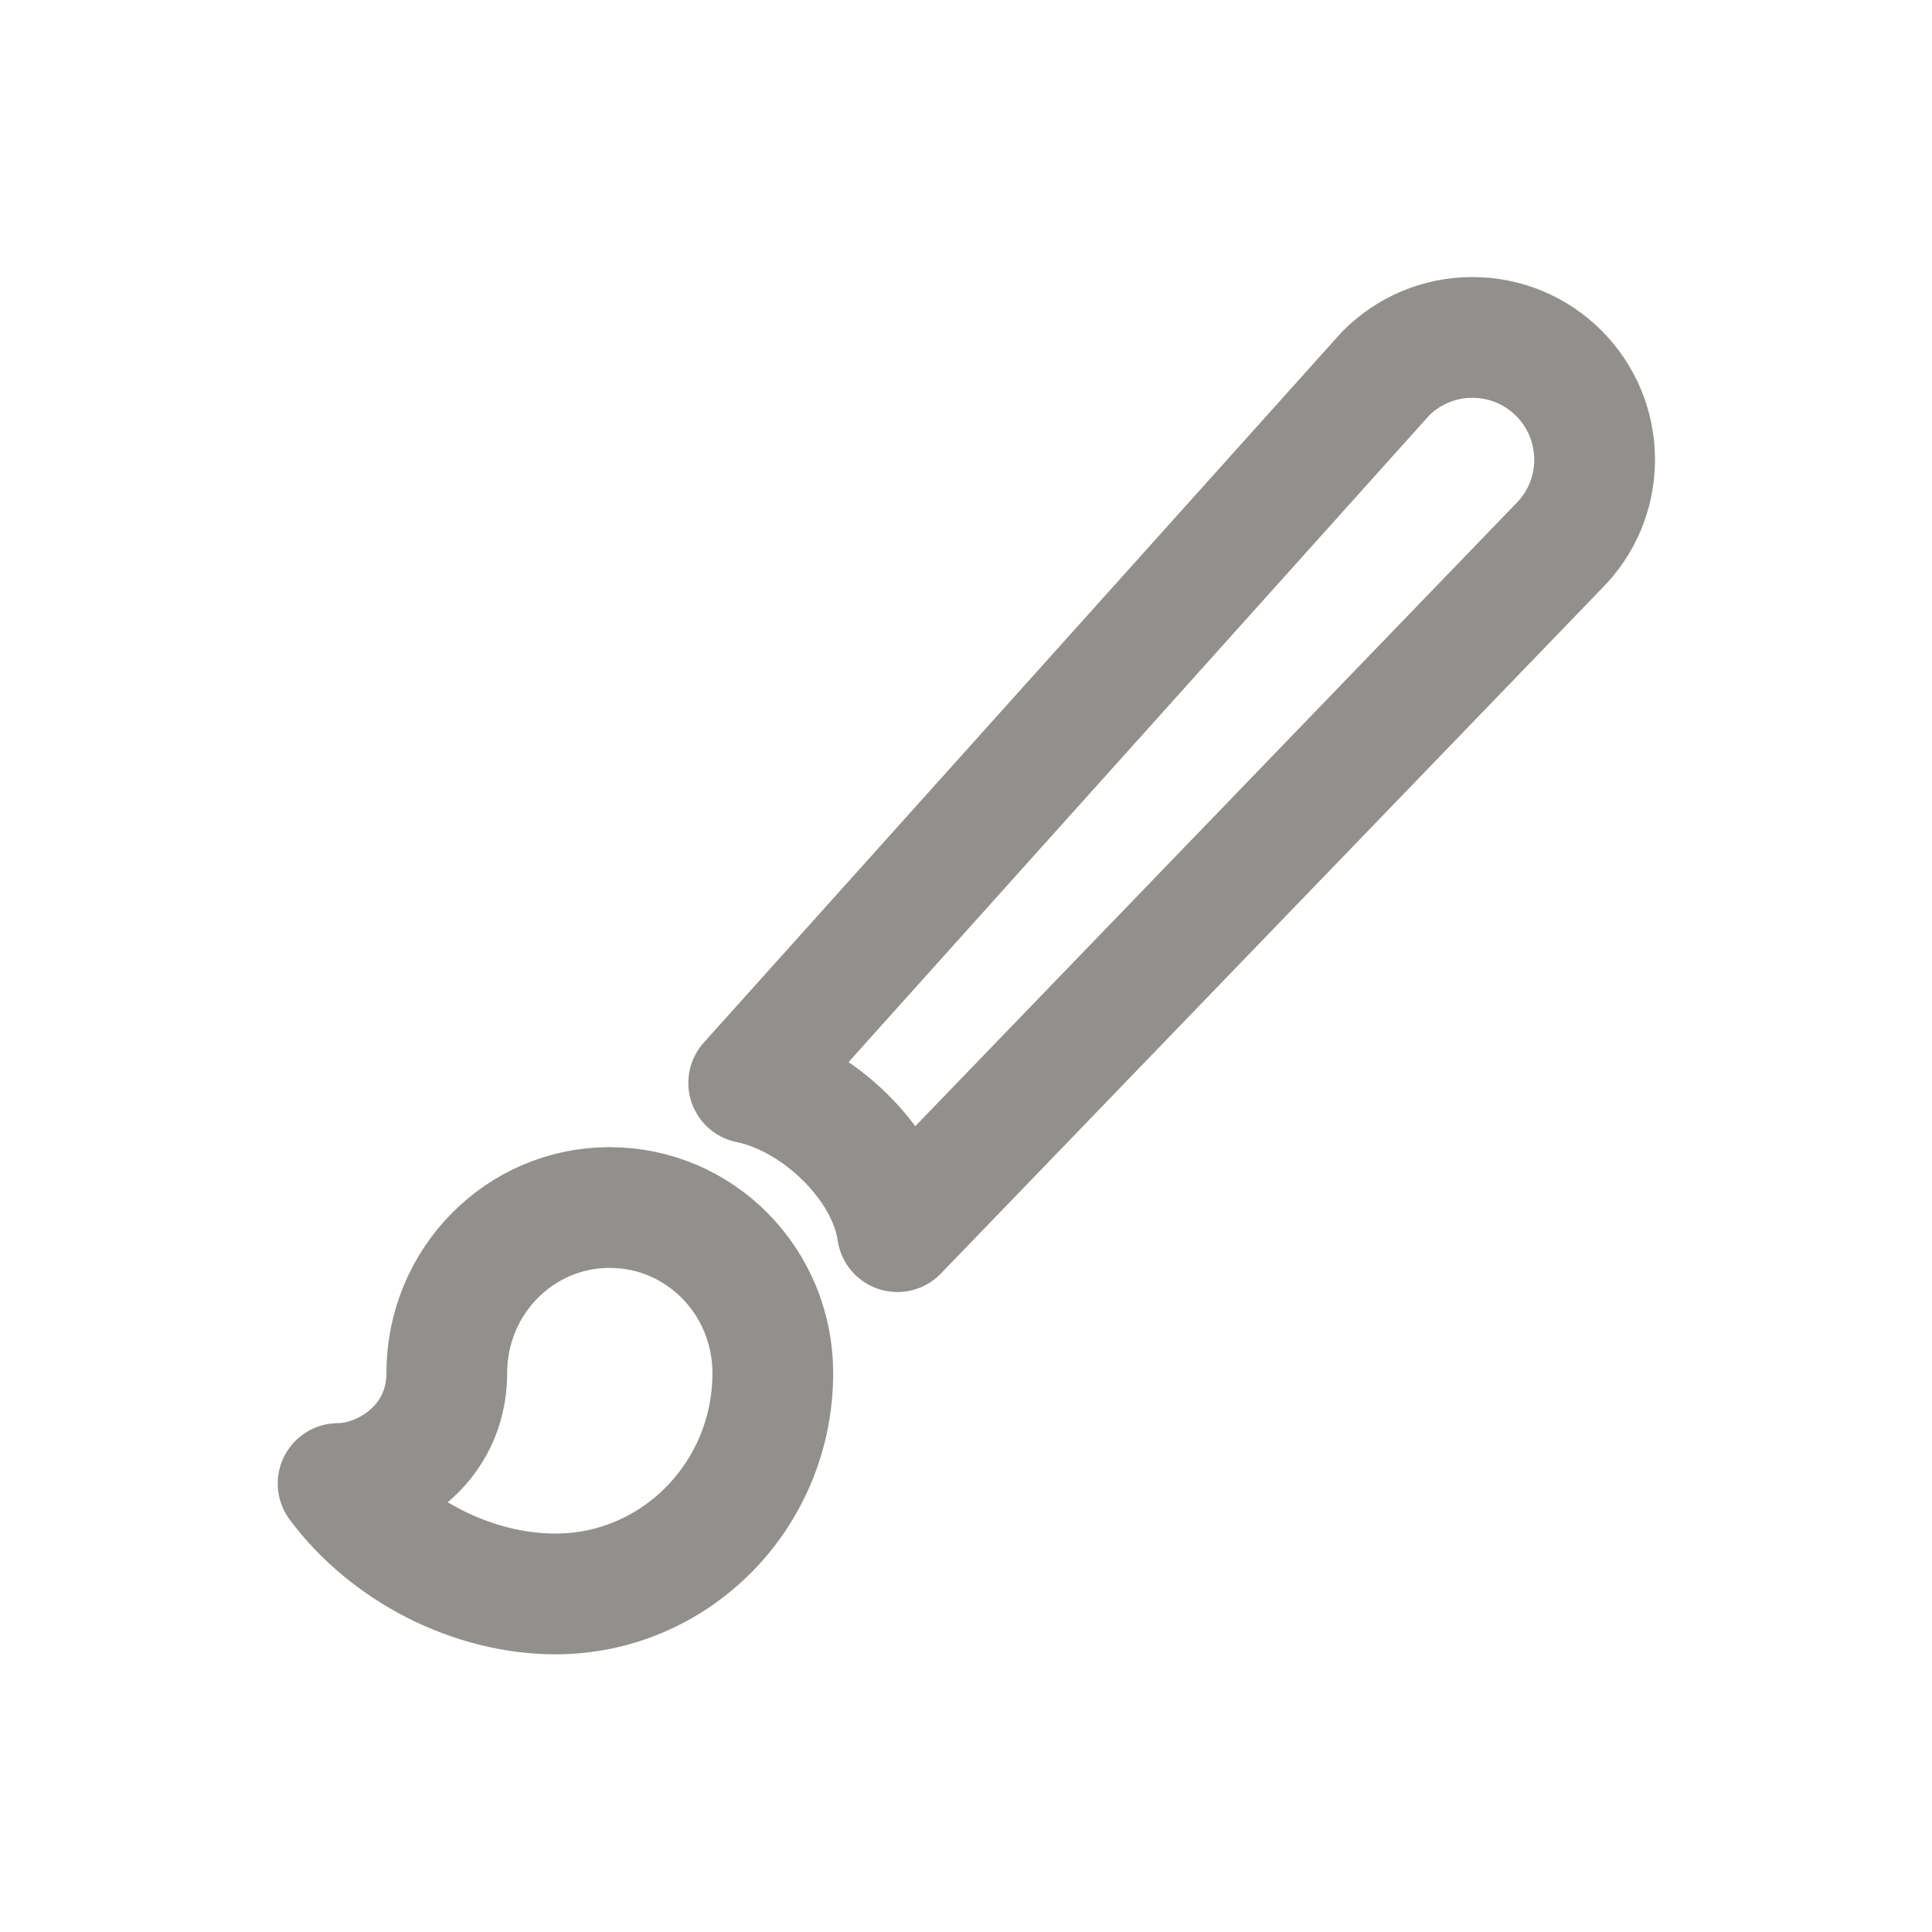 <!-- Generated by IcoMoon.io -->
<svg version="1.1" xmlns="http://www.w3.org/2000/svg" width="40" height="40" viewBox="0 0 40 40">
<title>io-brush-outline</title>
<path fill="none" stroke-linejoin="round" stroke-linecap="round" stroke-miterlimit="4" stroke-width="2.5" stroke="#91908d" d="M32.273 7.727v0c-0.458-0.458-1.091-0.741-1.789-0.741s-1.331 0.283-1.789 0.741v0l-13.194 14.694c1.442 0.294 2.883 1.706 3.079 3.079l13.694-14.194c0.458-0.458 0.741-1.091 0.741-1.789s-0.283-1.331-0.741-1.789v0z"></path>
<path fill="none" stroke-linejoin="round" stroke-linecap="round" stroke-miterlimit="4" stroke-width="2.5" stroke="#91908d" d="M12.625 25c-1.867 0-3.375 1.531-3.375 3.429 0 1.497-1.305 2.286-2.25 2.286 1.035 1.394 2.801 2.286 4.5 2.286 2.486 0 4.5-2.046 4.5-4.571 0-1.898-1.507-3.429-3.375-3.429z"></path>
</svg>
